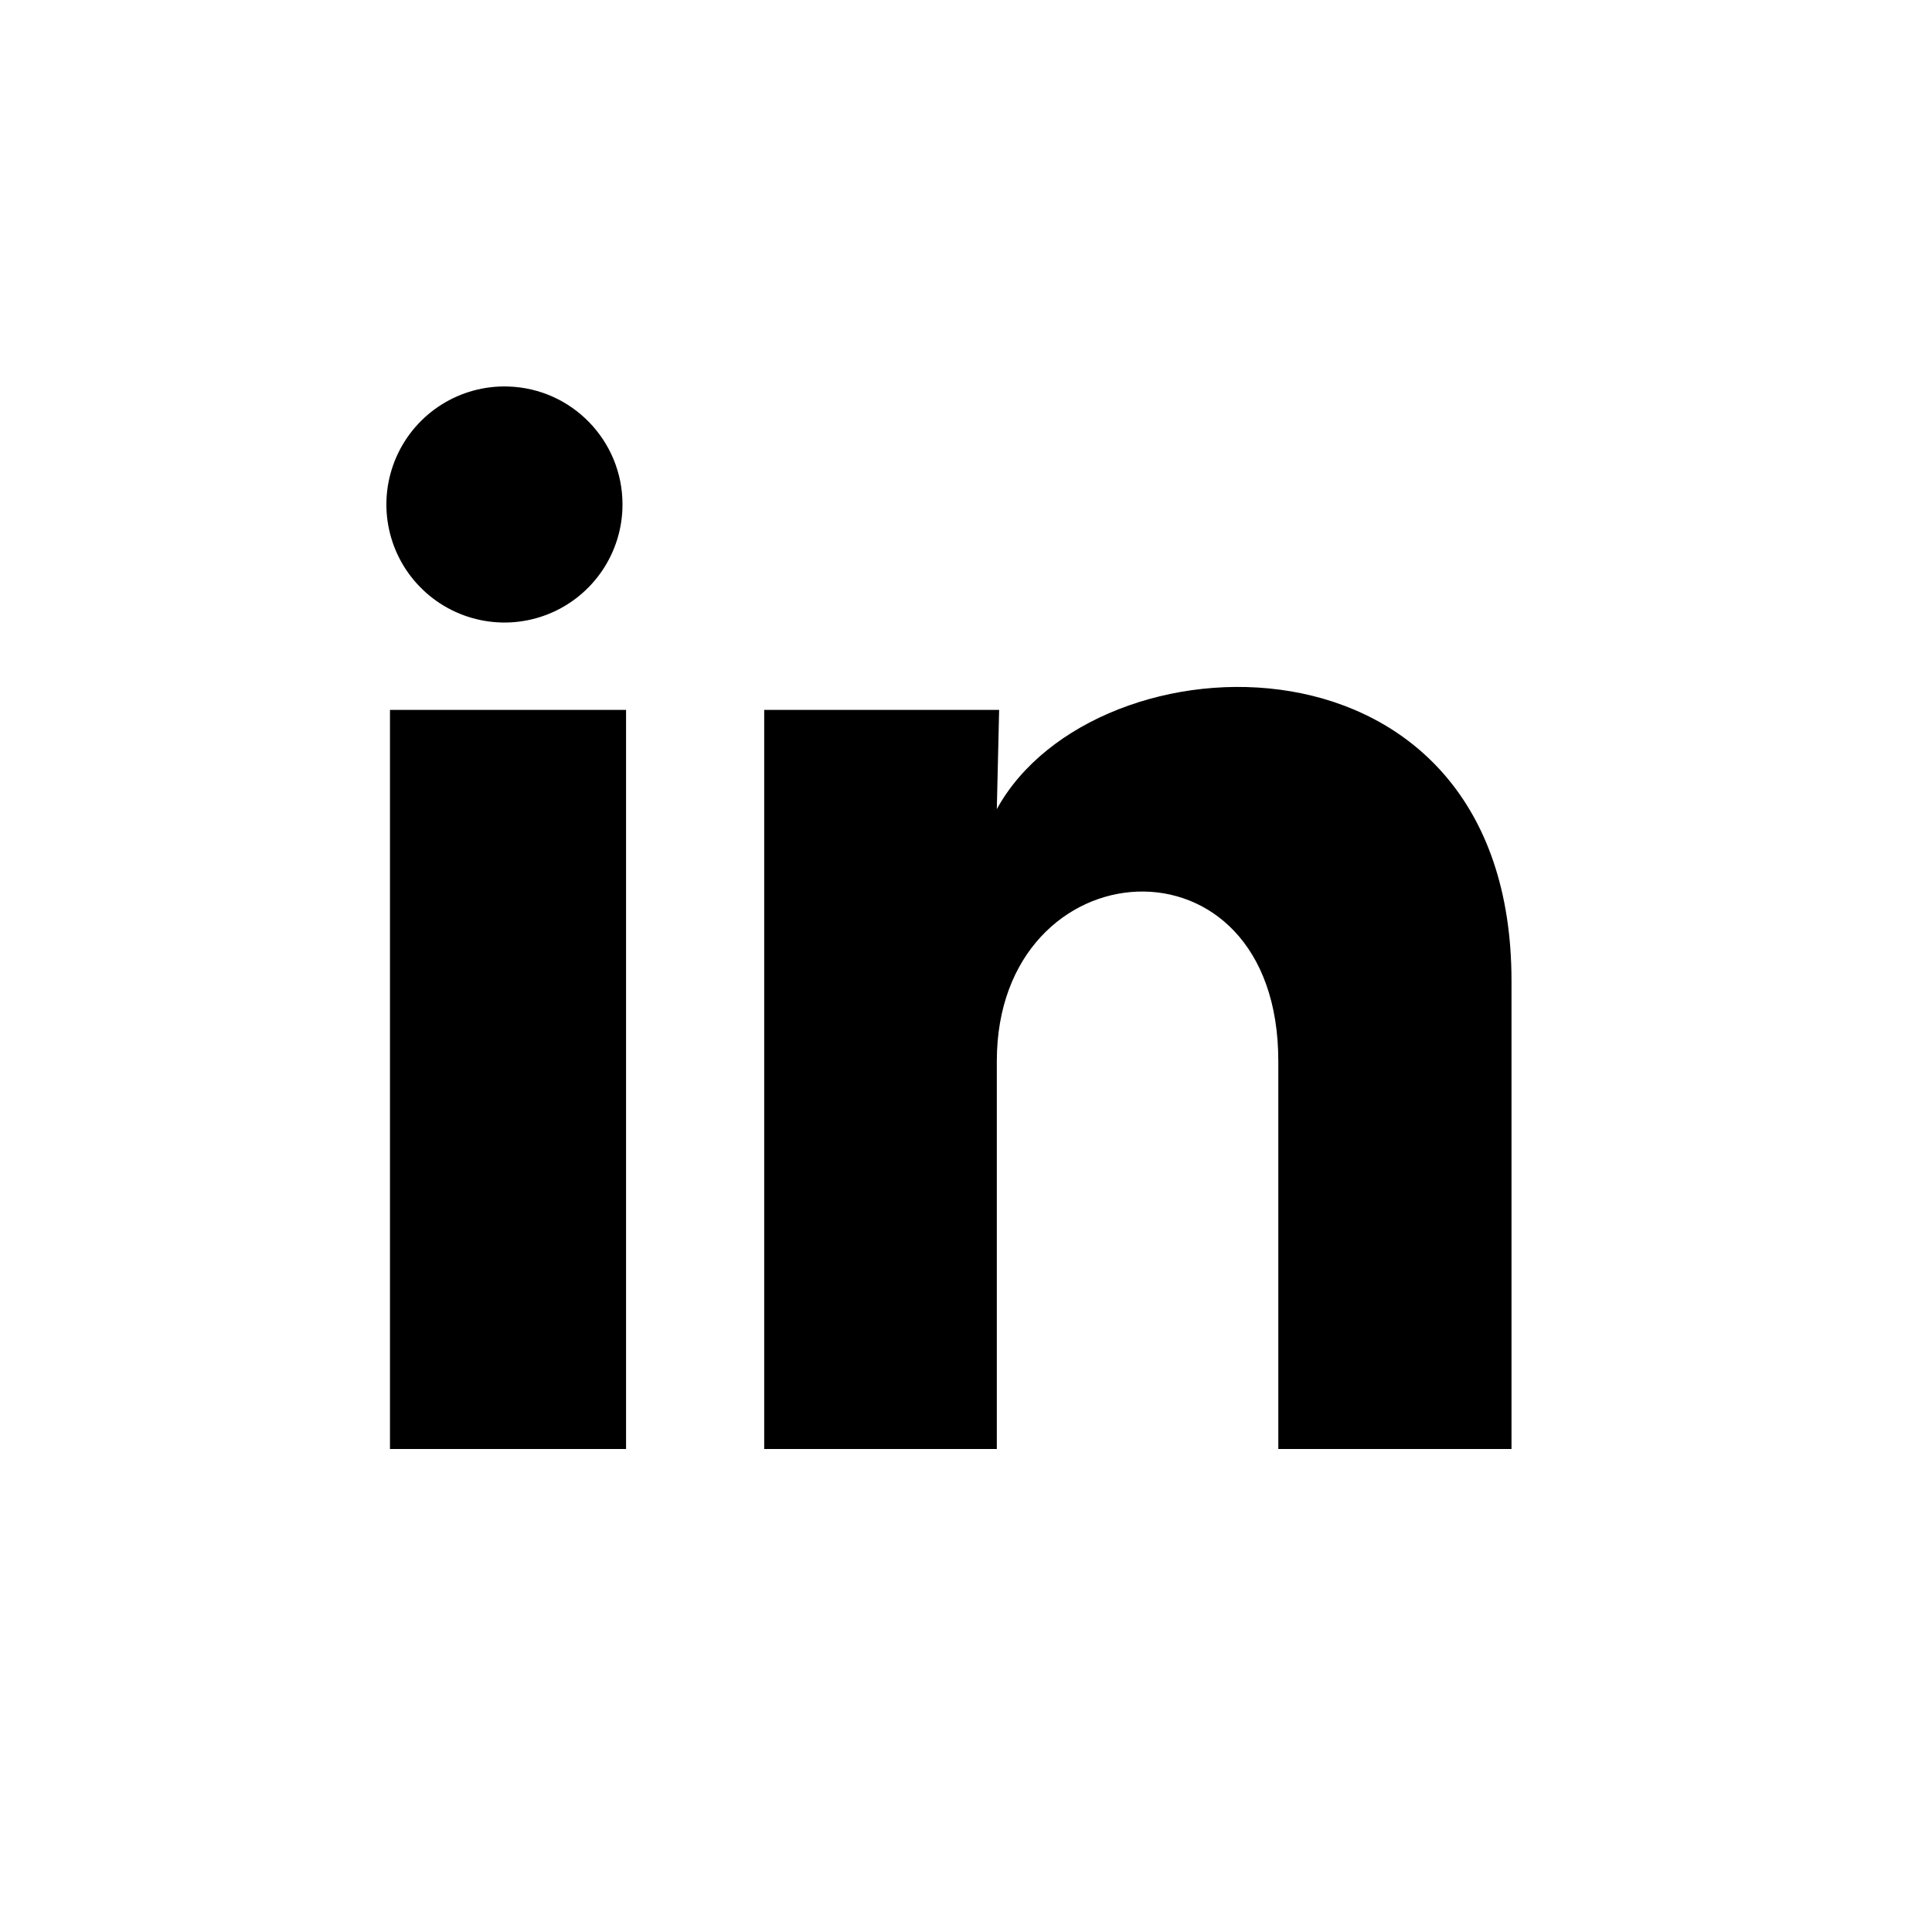 <svg width="20" height="20" viewBox="0 0 20 20" fill="none" xmlns="http://www.w3.org/2000/svg">
<g clip-path="url(#clip0_8515_169342)">
<path d="M6.444 5.223C6.444 5.72 6.142 6.168 5.681 6.355C5.22 6.542 4.691 6.43 4.345 6.073C3.998 5.716 3.903 5.184 4.104 4.729C4.305 4.274 4.761 3.986 5.259 4.001C5.919 4.02 6.445 4.562 6.444 5.223ZM6.481 7.349H4.037V15H6.481V7.349ZM10.343 7.349H7.911V15H10.319V10.985C10.319 8.749 13.233 8.541 13.233 10.985V15H15.647V10.154C15.647 6.384 11.333 6.524 10.319 8.376L10.343 7.349Z" fill="black"/>
</g>
<defs>
<clipPath id="clip0_8515_169342">
<rect width="20" height="20" fill="white"/>
</clipPath>
</defs>
</svg>
